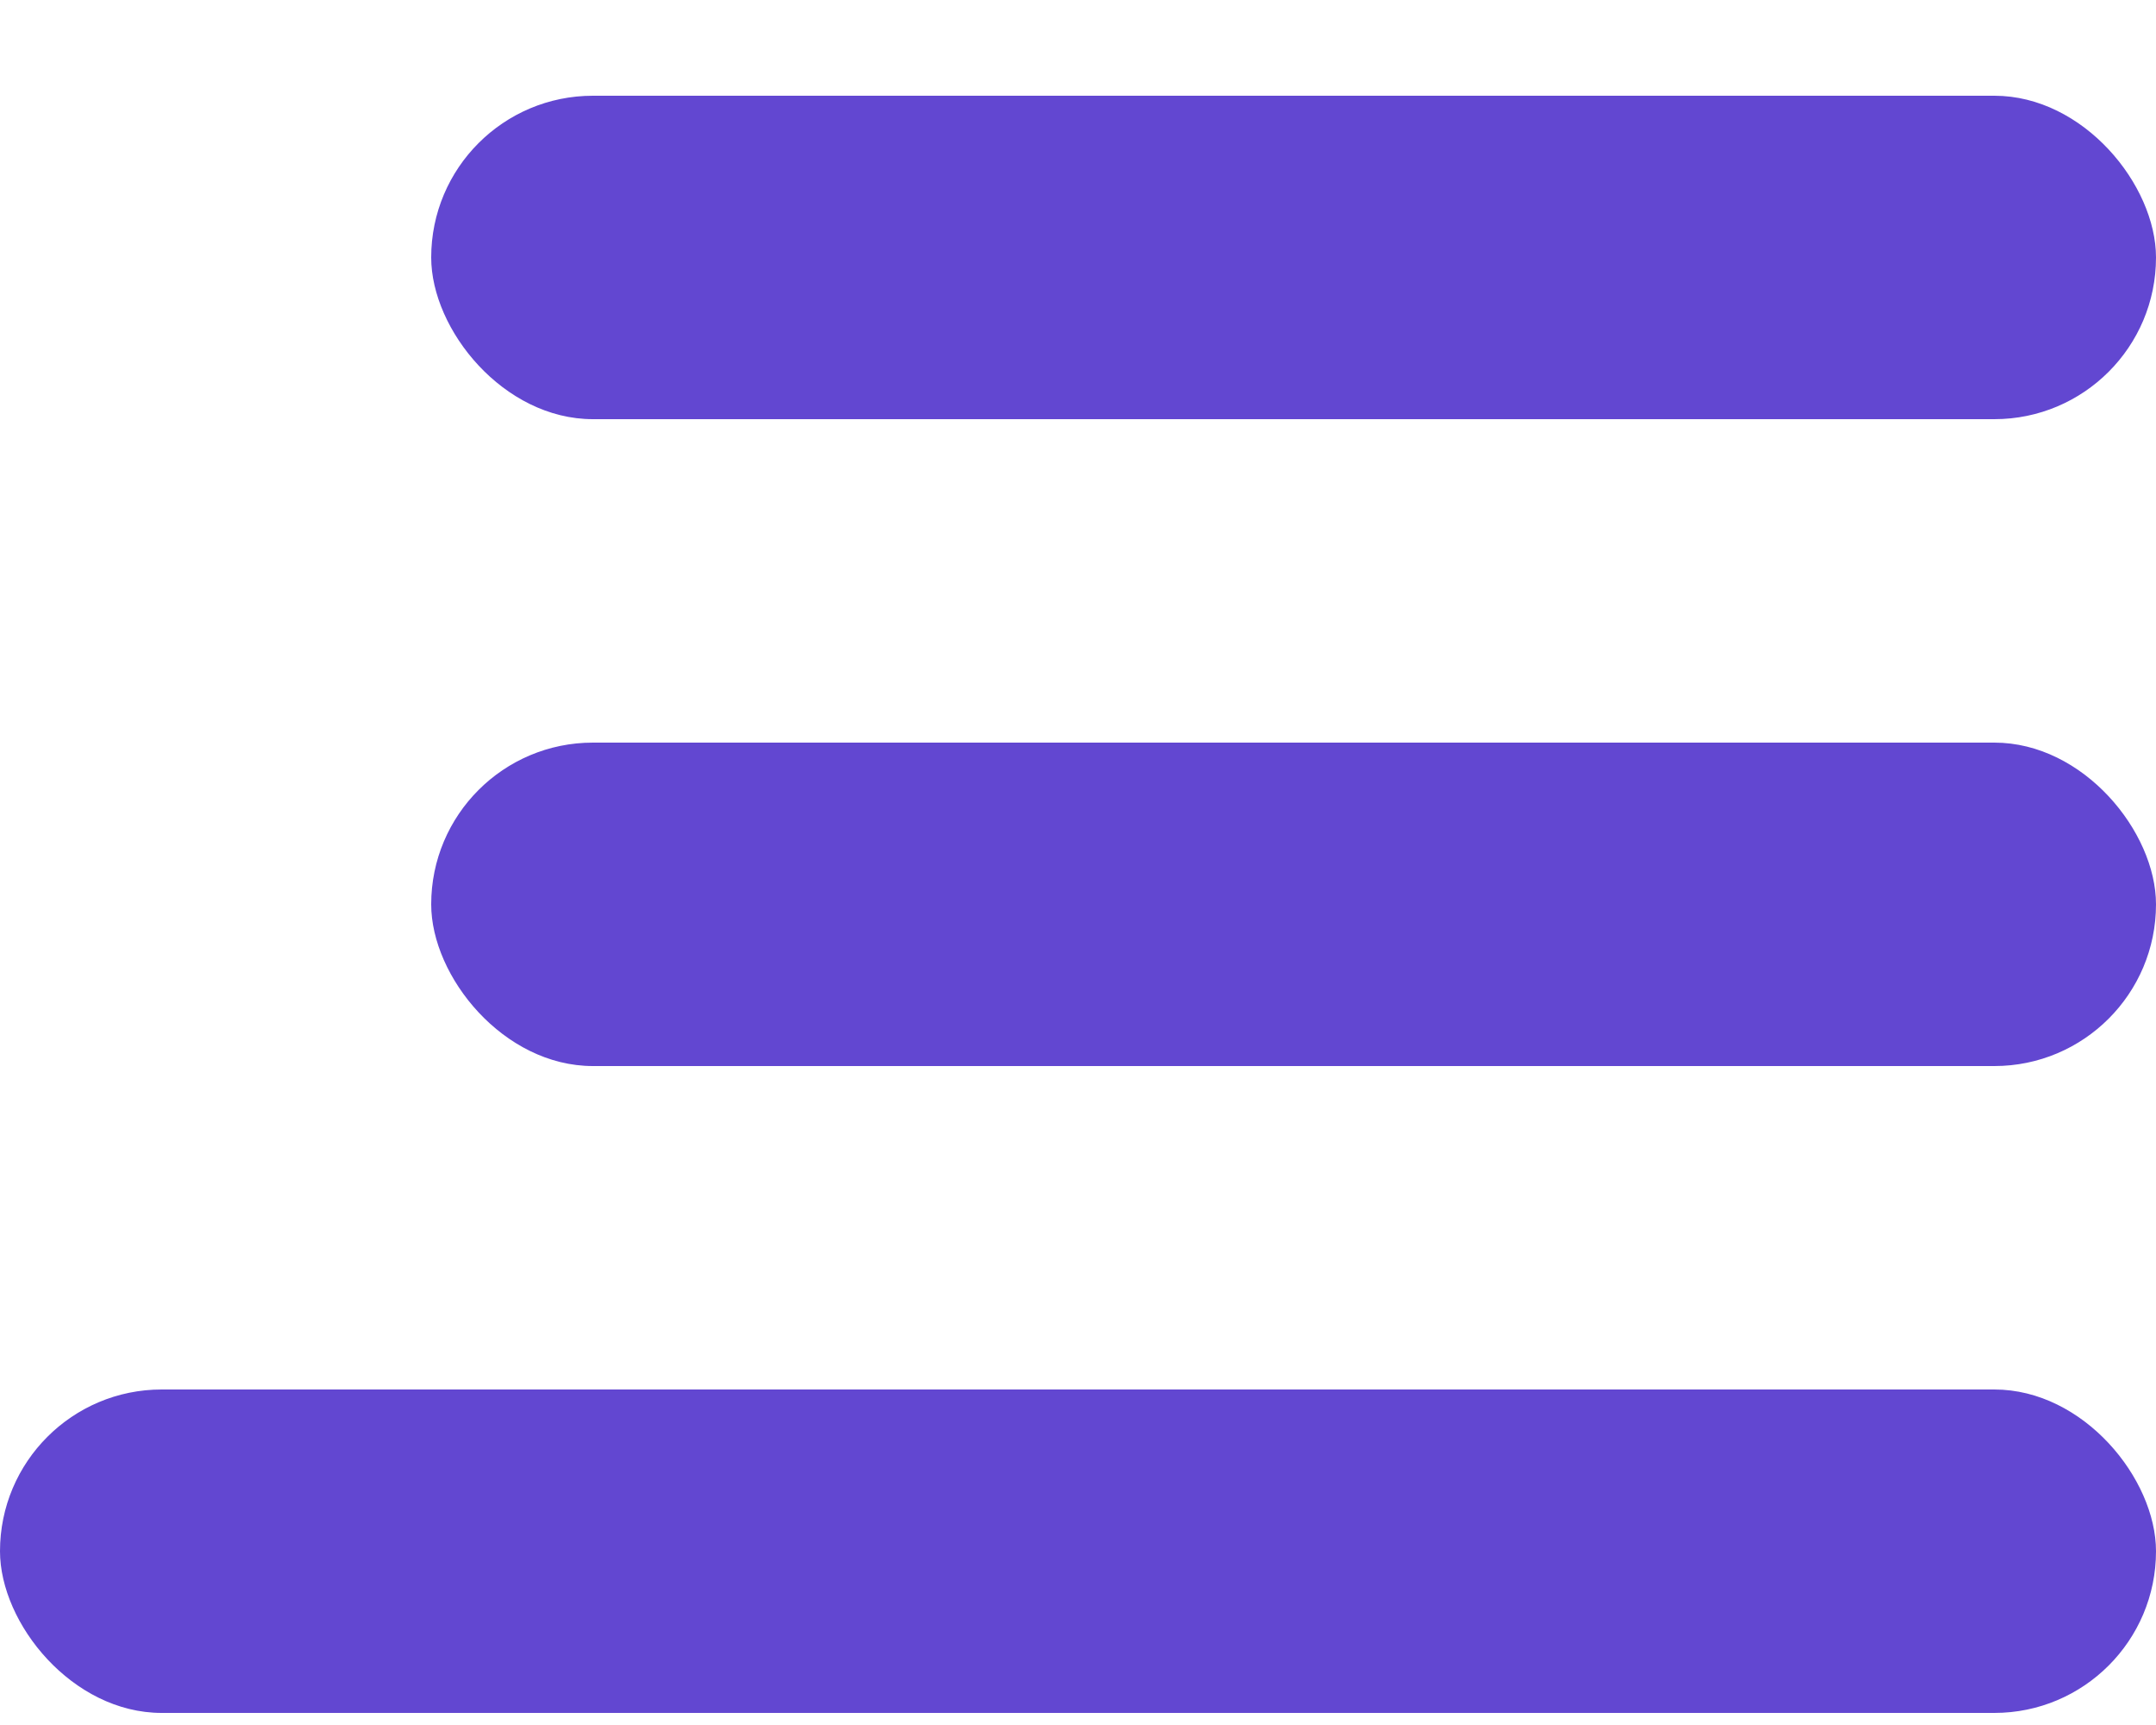 <svg width="20" height="16" viewBox="0 0 20 16" fill="none" xmlns="http://www.w3.org/2000/svg">
<rect x="4" y="0.888" width="16" height="3" rx="1.5" fill="#6247D1"/>
<rect x="4" y="6.888" width="16" height="3" rx="1.5" fill="#6247D1"/>
<rect y="12.888" width="20" height="3" rx="1.5" fill="#6247D1"/>
</svg>
